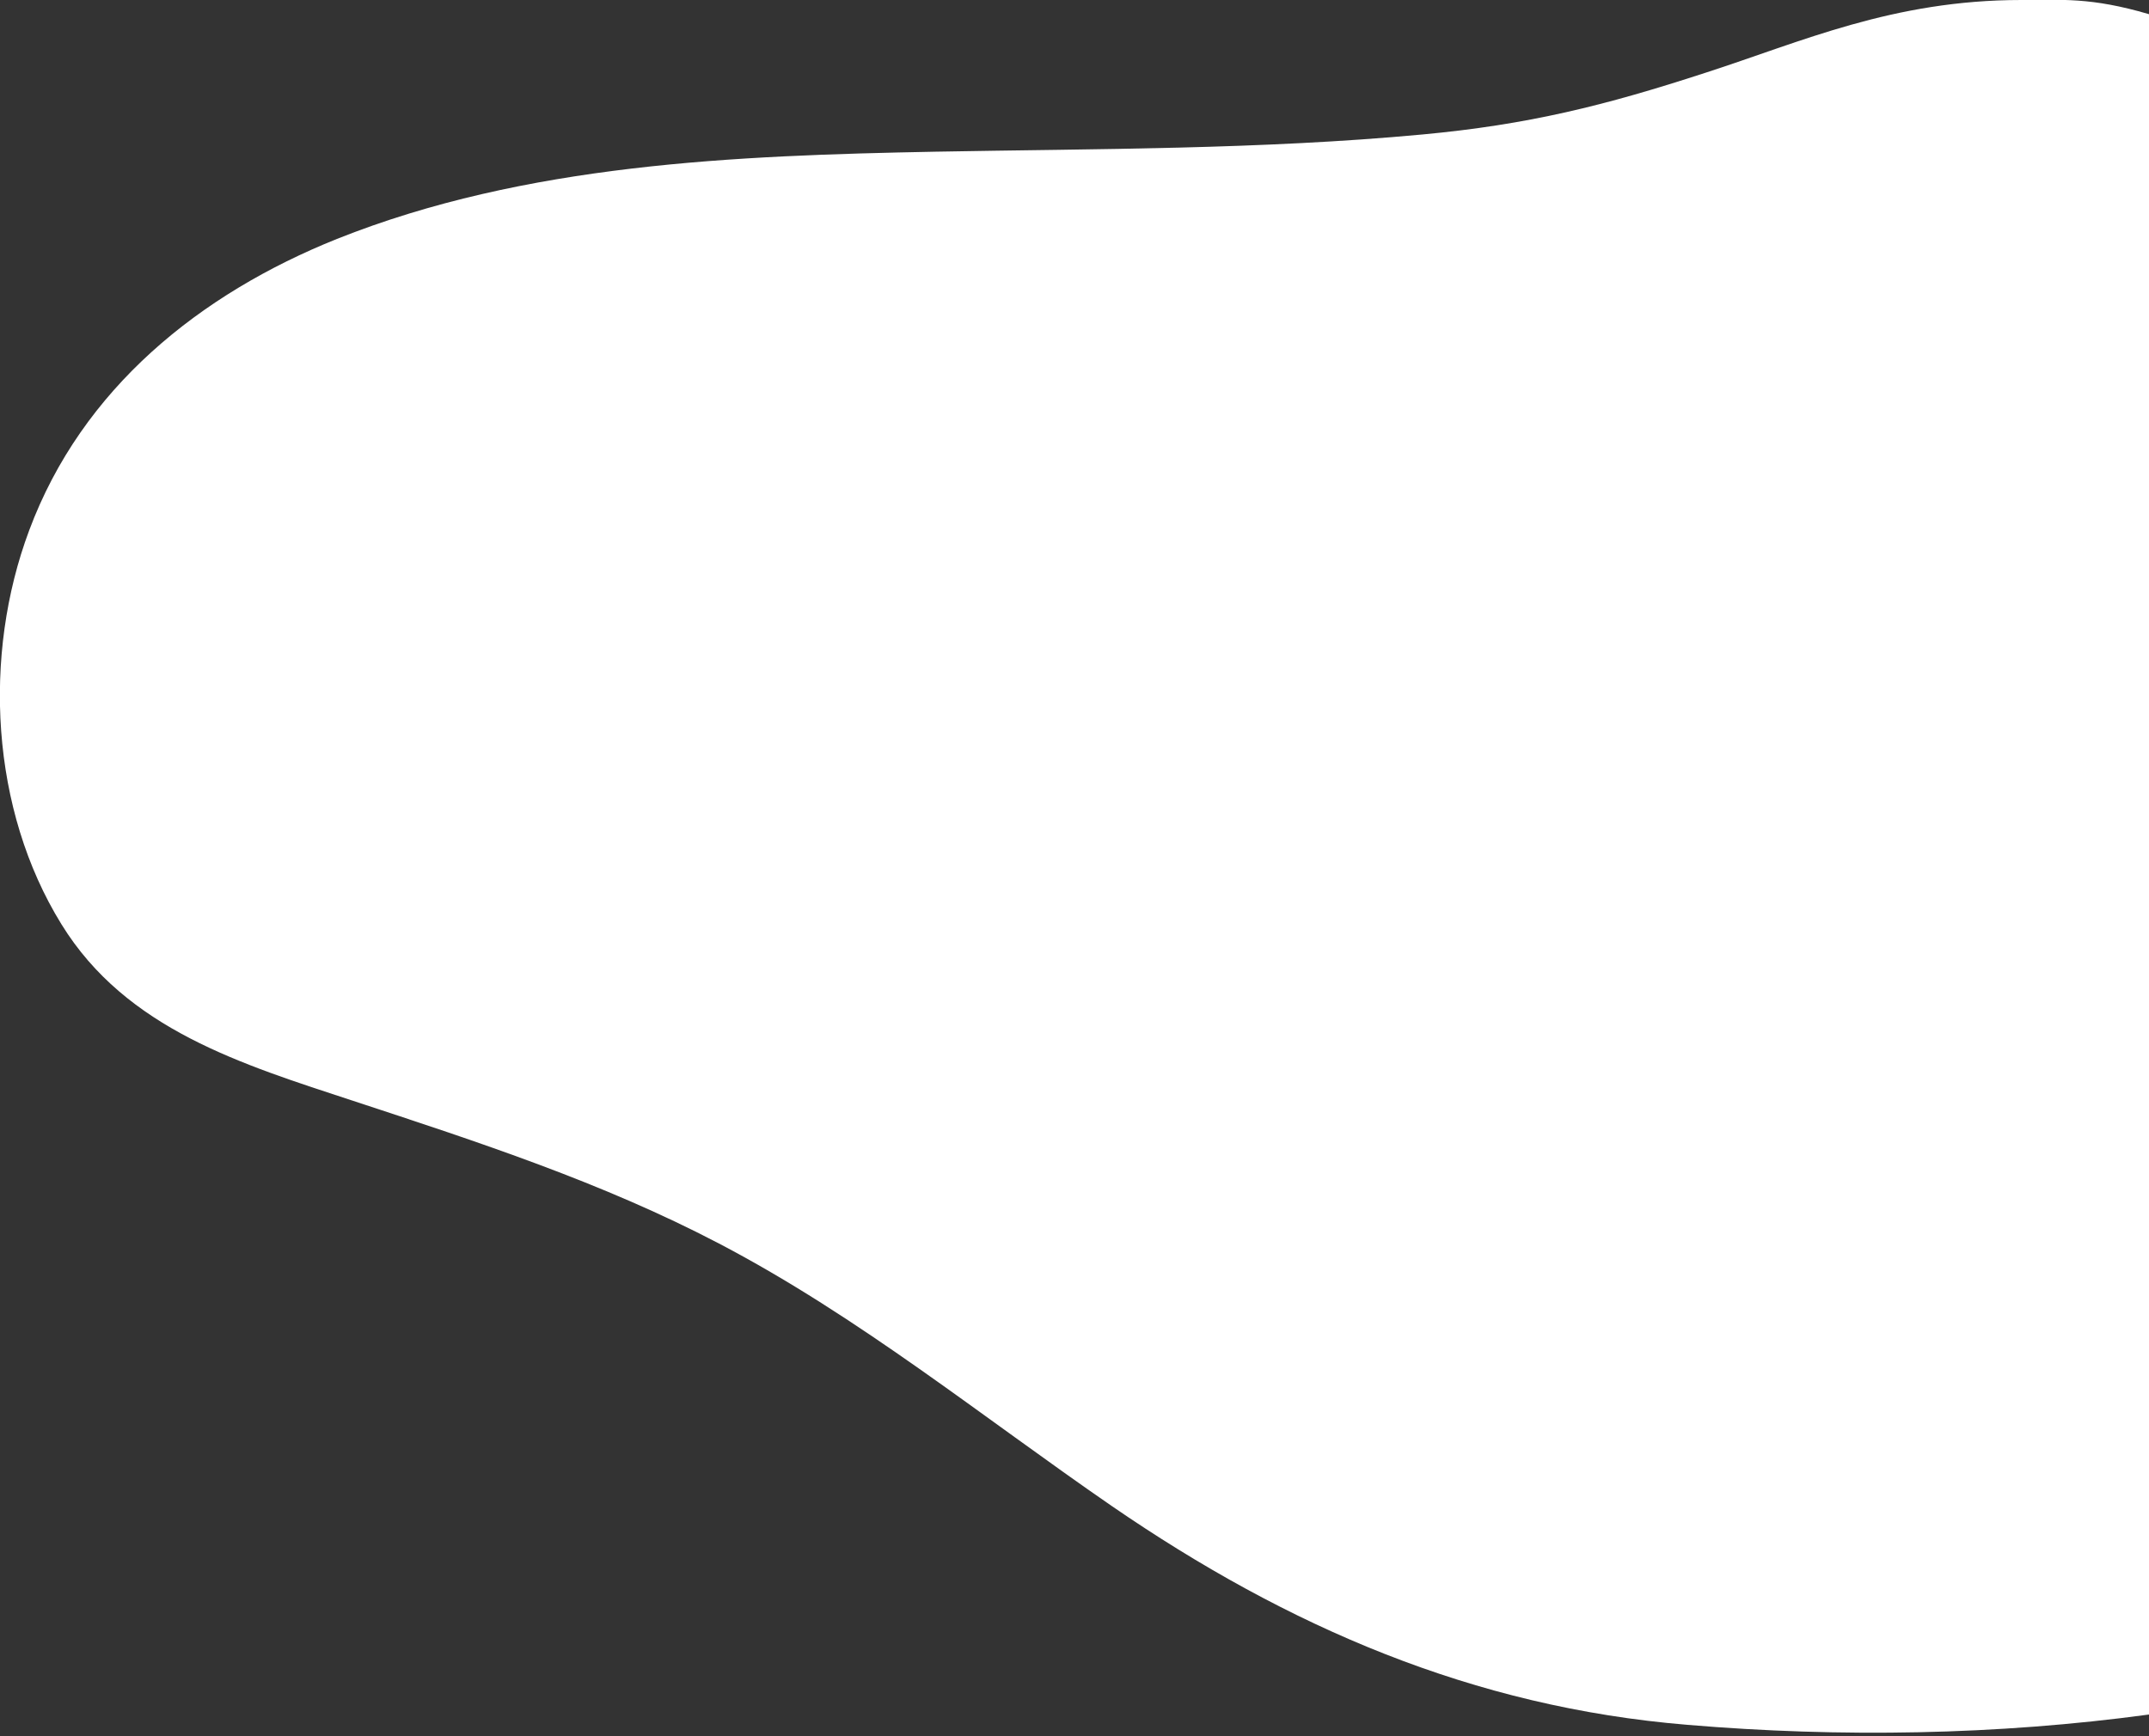 <?xml version="1.0" encoding="utf-8"?>
<!-- Generator: Adobe Illustrator 26.5.0, SVG Export Plug-In . SVG Version: 6.00 Build 0)  -->
<svg version="1.1" id="レイヤー_1" xmlns="http://www.w3.org/2000/svg" xmlns:xlink="http://www.w3.org/1999/xlink" x="0px"
	 y="0px" width="500px" height="404px" viewBox="0 0 500 404" style="enable-background:new 0 0 500 404;" xml:space="preserve">
<rect x="0" y="0" width="500" height="404" fill="#333333" stroke="none"/>
<style type="text/css">
	.st0{fill:#FFFFFF;}
</style>
<path class="st0" d="M500,399c-35.3,4.8-71.9,5.4-107.4,2.4c-49.8-4.1-93-22.8-133.9-50.9c-30.2-20.8-58.9-44.1-91.4-61.1
	c-27.1-14.2-56.2-23.7-85.1-33.2c-25.8-8.5-52.8-16.6-67.9-41.1c-16.5-26.7-18.4-62.6-7.5-91.7c12.3-33,39.7-55,71.6-67.8
	c43.9-17.5,92.6-19.4,139.3-20.3c37.7-0.7,75.6-0.5,113.2-4c24.7-2.3,42.4-6.7,66-14.4C419.2,9.7,440.4,0,470.3,0
	c9.4,0,16.1-0.7,29.7,3.3L500,399z"/>
</svg>
